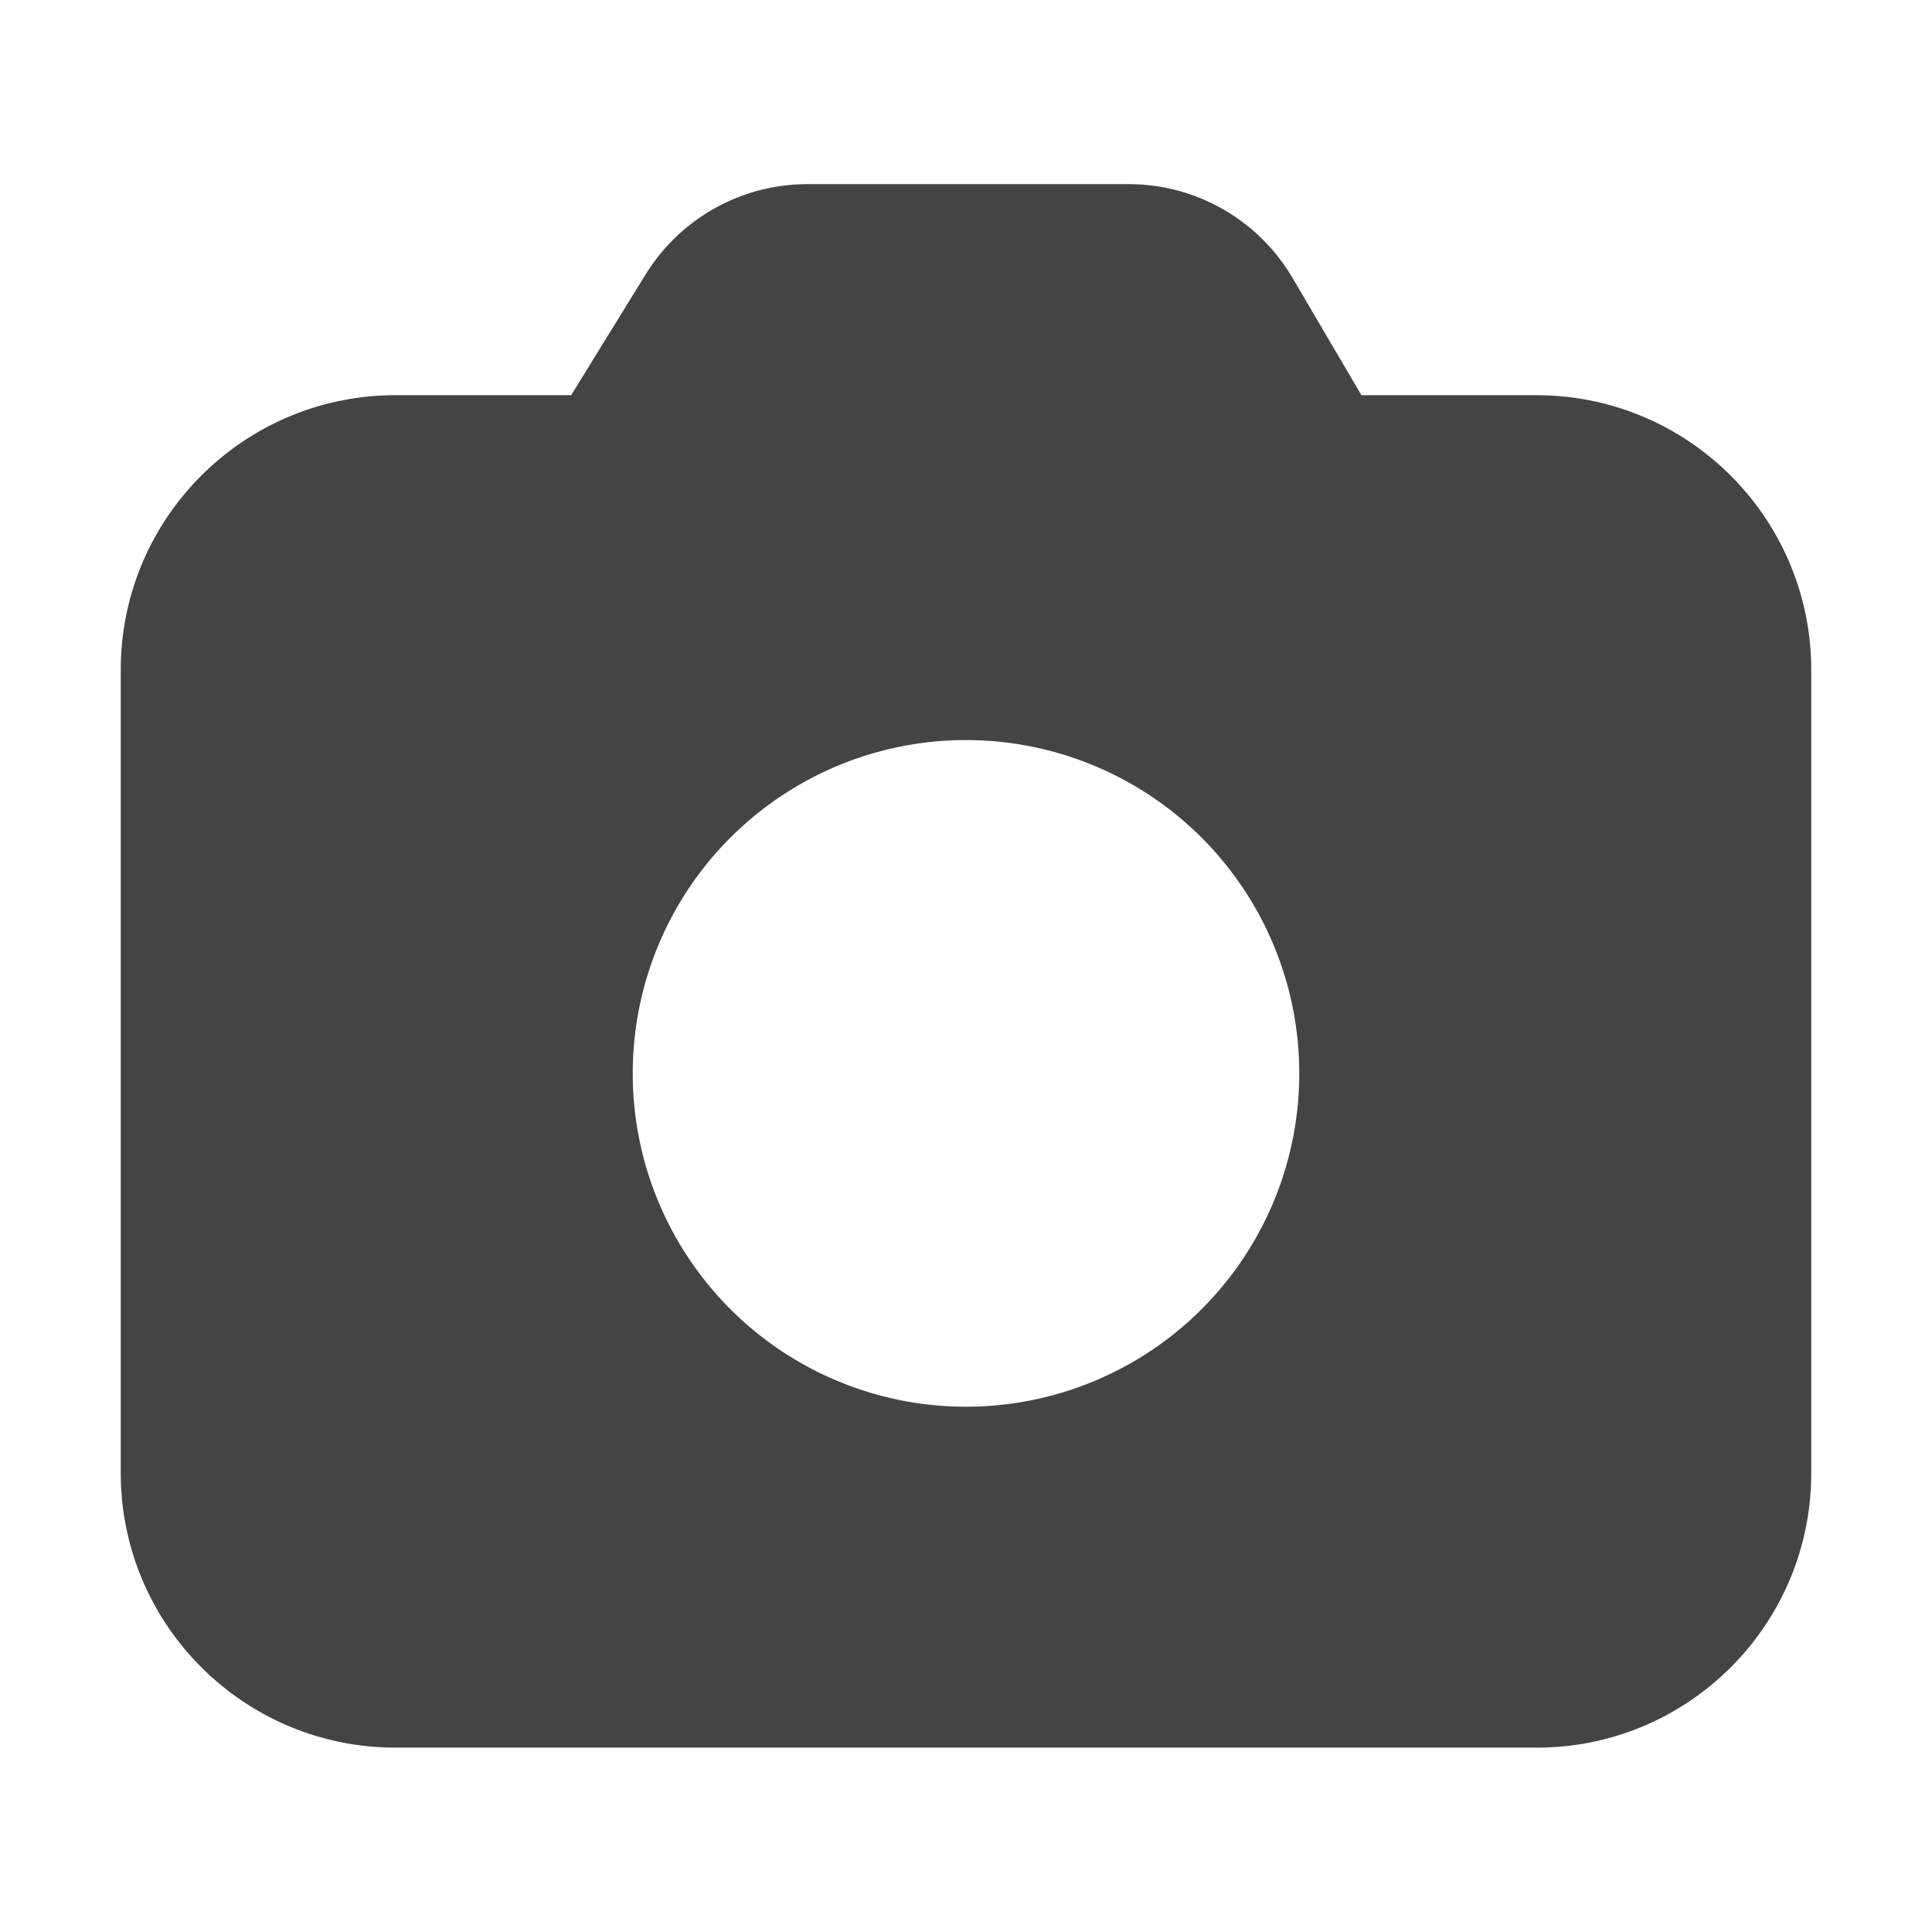 <?xml version="1.0" encoding="UTF-8" standalone="no"?>
<svg
   width="16"
   height="16"
   version="1.1"
   id="svg4"
   sodipodi:docname="view-list-images-symbolic.svg"
   xml:space="preserve"
   inkscape:version="1.2.1 (9c6d41e410, 2022-07-14)"
   xmlns:inkscape="http://www.inkscape.org/namespaces/inkscape"
   xmlns:sodipodi="http://sodipodi.sourceforge.net/DTD/sodipodi-0.dtd"
   xmlns="http://www.w3.org/2000/svg"
   xmlns:svg="http://www.w3.org/2000/svg"><defs
     id="defs8" /><sodipodi:namedview
     id="namedview6"
     pagecolor="#505050"
     bordercolor="#ffffff"
     borderopacity="1"
     inkscape:showpageshadow="0"
     inkscape:pageopacity="0"
     inkscape:pagecheckerboard="1"
     inkscape:deskcolor="#505050"
     showgrid="false"
     inkscape:zoom="23.931145"
     inkscape:cx="-11.93006"
     inkscape:cy="7.8558715"
     inkscape:window-width="2560"
     inkscape:window-height="1358"
     inkscape:window-x="0"
     inkscape:window-y="0"
     inkscape:window-maximized="1"
     inkscape:current-layer="svg4" /><path
     id="path237"
     style="fill:#444444;fill-opacity:1;stroke-width:0.7"
     d="m 6.686,1.525 c -0.547,0 -1.055,0.285 -1.342,0.752 L 4.73,3.273 H 3.275 c -1.256,0 -2.275,1.019 -2.275,2.275 v 6.65 c 0,1.256 1.019,2.275 2.275,2.275 h 9.449 C 13.981,14.475 15,13.456 15,12.199 V 5.549 C 15,4.292 13.981,3.273 12.725,3.273 H 11.275 L 10.705,2.303 C 10.422,1.821 9.906,1.525 9.348,1.525 Z M 8,6.129 A 2.76,2.76 0 0 1 10.76,8.889 2.76,2.76 0 0 1 8,11.65 2.76,2.76 0 0 1 5.24,8.889 2.76,2.76 0 0 1 8,6.129 Z" /></svg>
